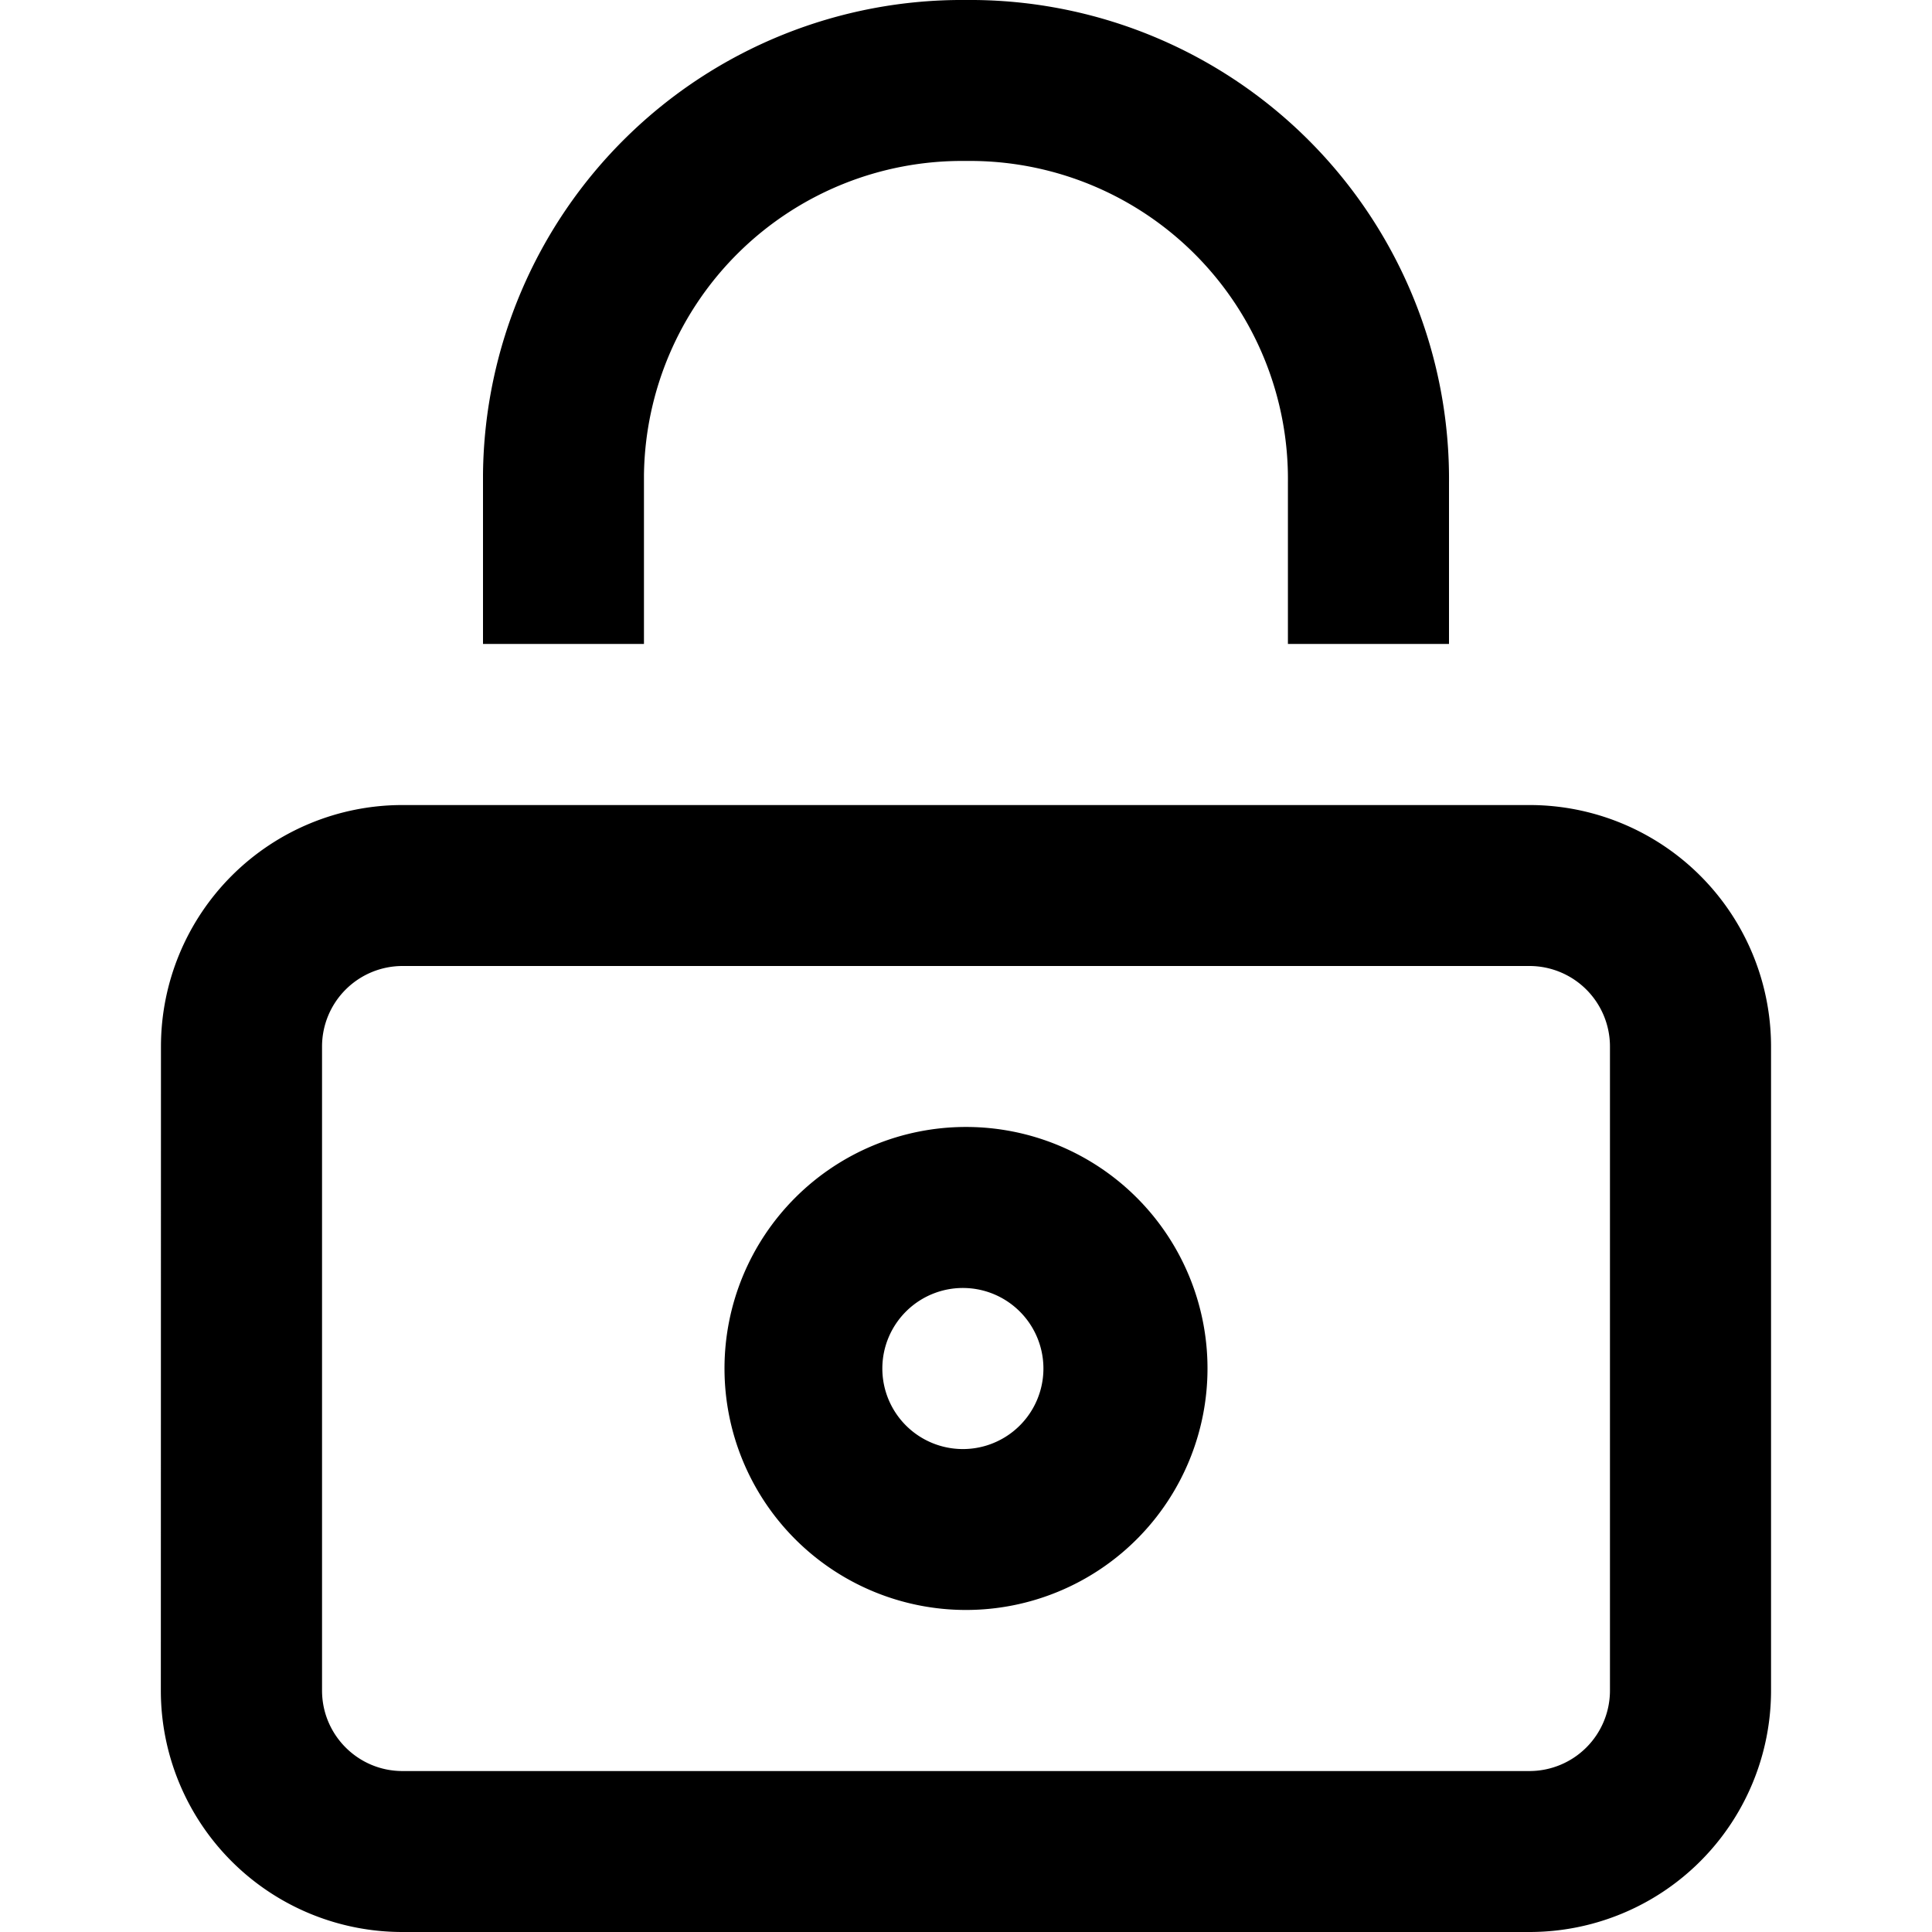 <svg xmlns="http://www.w3.org/2000/svg" viewBox="0 0 16 16" class="pdsicon"><path fill-rule="evenodd" d="M8.073 0h-.07A3.967 3.967 0 0 0 4 3.927v1.406h1.333V3.937a2.634 2.634 0 0 1 2.66-2.604h.07a2.634 2.634 0 0 1 2.603 2.66v1.34H12v-1.33A3.967 3.967 0 0 0 8.073 0m-4.74 8a.667.667 0 0 0-.666.667V14c0 .368.298.667.666.667h9.334a.667.667 0 0 0 .666-.667V8.667A.667.667 0 0 0 12.666 8zm-2 .667a2 2 0 0 1 2-2h9.334a2 2 0 0 1 2 2V14a2 2 0 0 1-2 2H3.332a2 2 0 0 1-2-2zm6.667 2A.667.667 0 1 0 8 12a.667.667 0 0 0 0-1.333m-2 .666a2 2 0 1 1 4 0 2 2 0 0 1-4 0"/></svg>